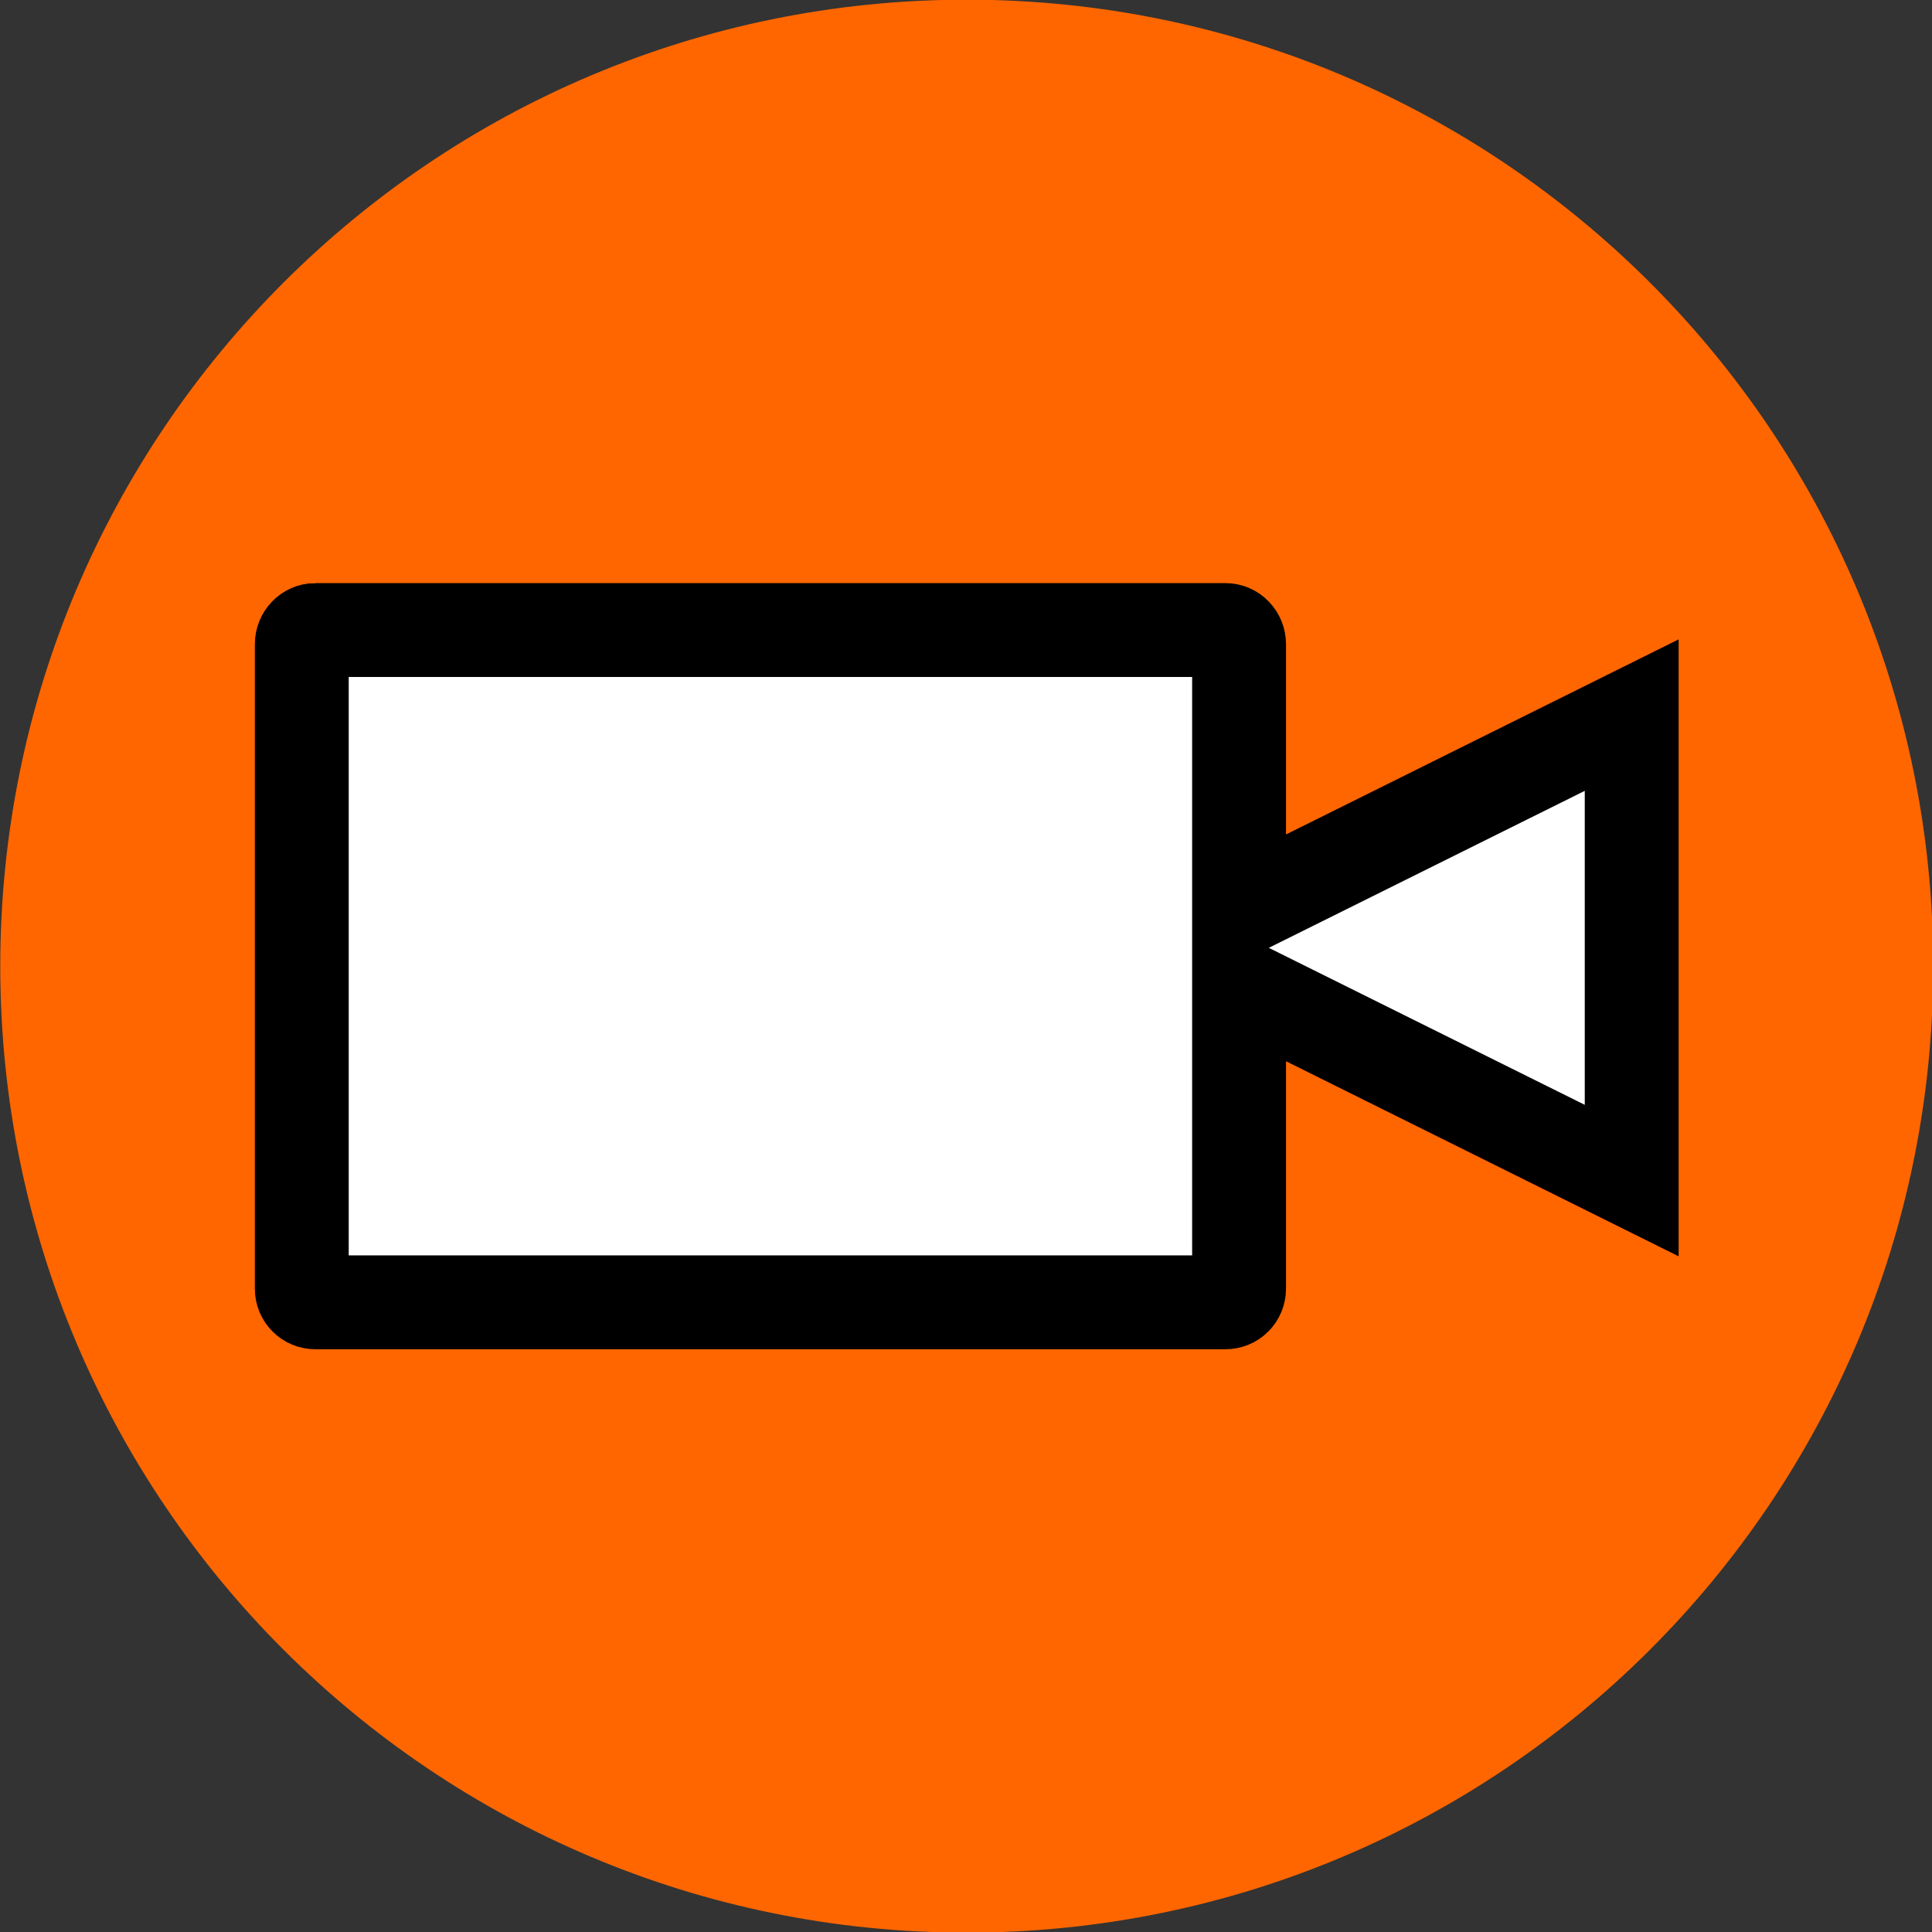 <?xml version="1.0" encoding="UTF-8" standalone="no"?>
<svg
   xmlns:dc="http://purl.org/dc/elements/1.1/"
   xmlns:cc="http://creativecommons.org/ns#"
   xmlns:rdf="http://www.w3.org/1999/02/22-rdf-syntax-ns#"
   xmlns:svg="http://www.w3.org/2000/svg"
   xmlns="http://www.w3.org/2000/svg"
   xmlns:sodipodi="http://sodipodi.sourceforge.net/DTD/sodipodi-0.dtd"
   xmlns:inkscape="http://www.inkscape.org/namespaces/inkscape"
   enable-background="new 0 0 55 55"
   height="48.034"
   version="1.1"
   viewBox="0 0 48.034 48.034"
   width="48.034"
   x="0px"
   xml:space="preserve"
   y="0px"
   id="svg2"
   inkscape:version="0.48.4 r9939"
   sodipodi:docname="camara.svg"><rect x="0" y="0" width="48.034" height="48.034" fill="#333333" stroke="none"/><defs
     id="defs15" /><sodipodi:namedview
     pagecolor="#ffffff"
     bordercolor="#666666"
     borderopacity="1"
     objecttolerance="10"
     gridtolerance="10"
     guidetolerance="10"
     inkscape:pageopacity="0"
     inkscape:pageshadow="2"
     inkscape:window-width="1366"
     inkscape:window-height="713"
     id="namedview13"
     showgrid="false"
     inkscape:zoom="4.2909091"
     inkscape:cx="26.347699"
     inkscape:cy="26.347706"
     inkscape:window-x="0"
     inkscape:window-y="27"
     inkscape:window-maximized="1"
     inkscape:current-layer="g3440"
     fit-margin-top="0"
     fit-margin-left="0"
     fit-margin-right="0"
     fit-margin-bottom="0" /><g
     id="g3440"
     transform="matrix(0.389,0,0,0.389,-12.59,16.991)"><path
       inkscape:export-ydpi="32.776936"
       inkscape:export-xdpi="32.776936"
       inkscape:export-filename="/home/flavio/Documentos/GIT_Software/JAMedia-9/Iconos/camara.png"
       d="m 324.286,356.648 c 0,32.348 -26.223,58.571 -58.571,58.571 -32.348,0 -58.571,-26.223 -58.571,-58.571 0,-32.348 26.223,-58.571 58.571,-58.571 32.348,0 58.571,26.223 58.571,58.571 z"
       sodipodi:ry="58.57143"
       sodipodi:rx="58.57143"
       sodipodi:cy="356.64789"
       sodipodi:cx="265.71429"
       id="path2985-61-4-4"
       style="fill:#ff6600;fill-opacity:1;stroke:#ff6600;stroke-width:6.4;stroke-miterlimit:4;stroke-opacity:1;stroke-dasharray:none"
       sodipodi:type="arc"
       transform="translate(-171.562,-338.576)" /><path
       inkscape:export-ydpi="32"
       inkscape:export-xdpi="32"
       inkscape:export-filename="/home/flavio/Documentos/GIT_Software/JAMedia-9/Iconos/camara.png"
       inkscape:connector-curvature="0"
       id="rect3827"
       d="m 52.528,-3.412 c -0.489,0 -0.875,0.417 -0.875,0.906 l 0,41.188 c 0,0.489 0.386,0.875 0.875,0.875 l 58.156,0 c 0.489,0 0.875,-0.386 0.875,-0.875 l 0,-19.375 25.094,12.469 0,-14.875 0,-14.875 -25.094,12.469 0,-17 c 0,-0.489 -0.386,-0.906 -0.875,-0.906 l -58.156,0 z"
       style="fill:#ffffff;fill-opacity:1;stroke:#000000;stroke-width:6;stroke-miterlimit:4;stroke-opacity:1;stroke-dasharray:none" /></g></svg>
